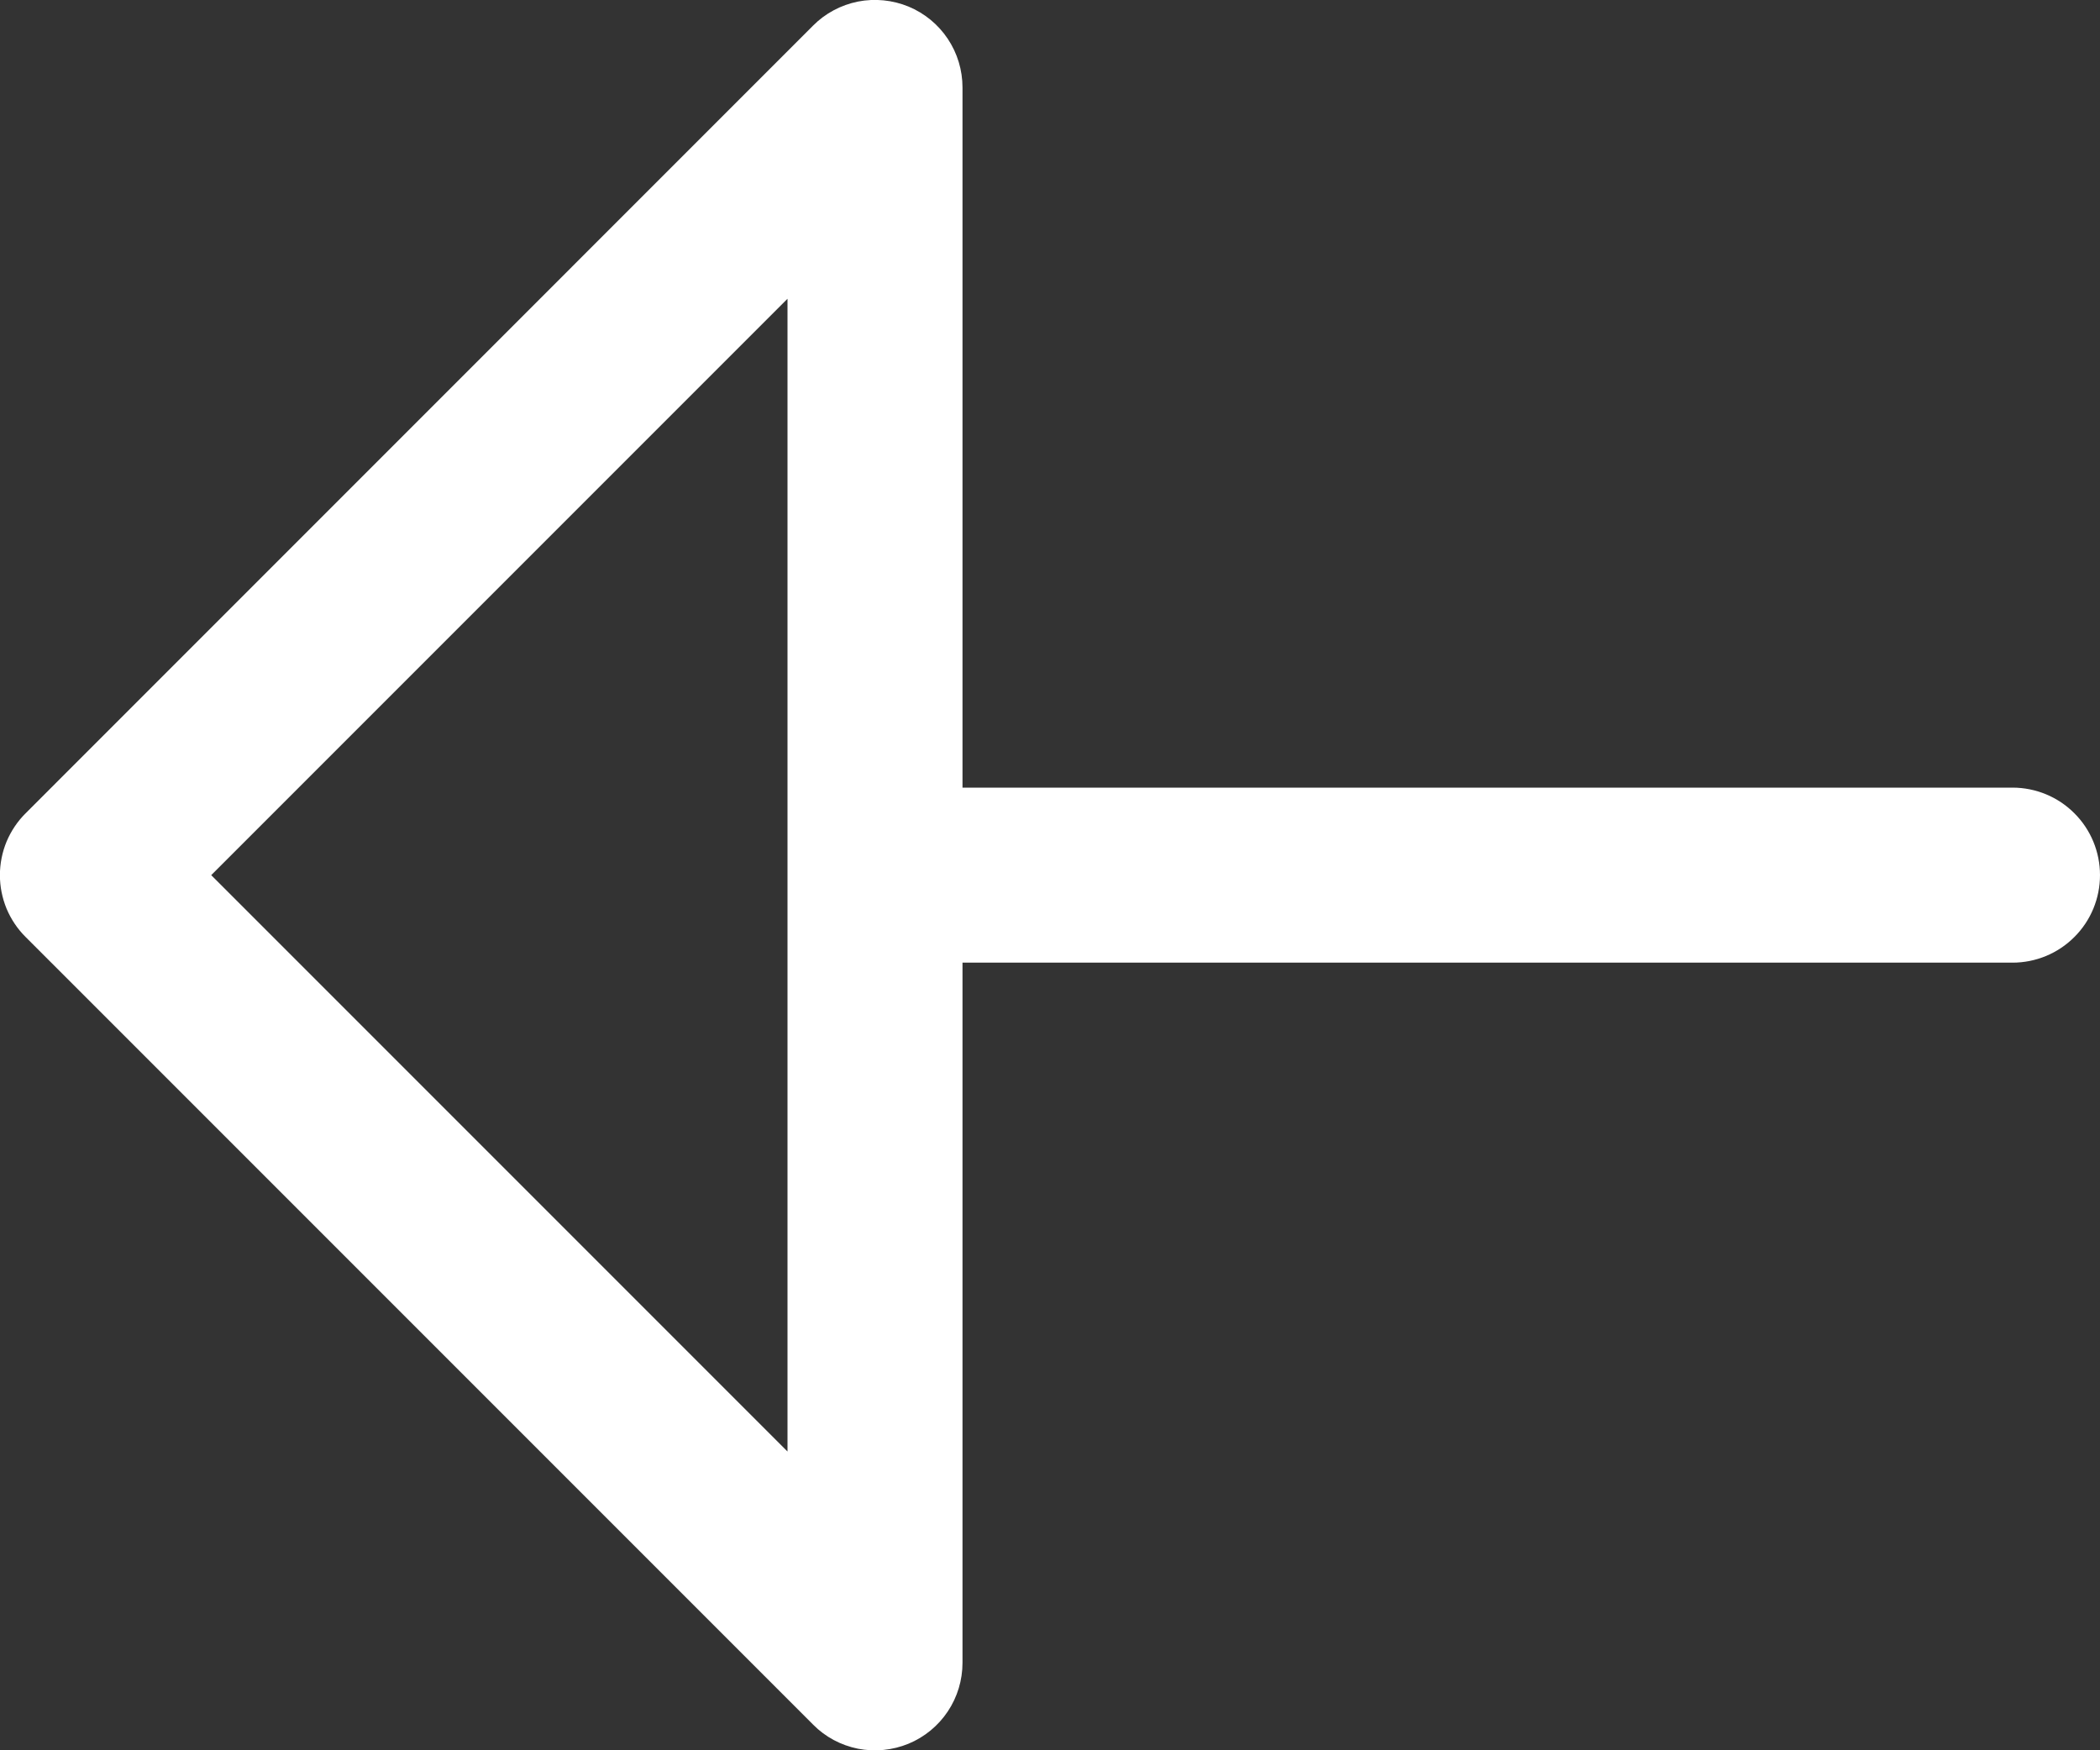<svg width="24" height="20" viewBox="0 0 24 20" fill="none" xmlns="http://www.w3.org/2000/svg">
<rect x="0" y="0" width="24" height="20" fill="#333333" stroke="none"/>
<path d="M0.293 9.293L9.293 0.292C9.432 0.152 9.611 0.057 9.805 0.018C9.999 -0.02 10.2 -0 10.383 0.075C10.566 0.151 10.722 0.279 10.832 0.444C10.942 0.609 11 0.802 11 1V9H23C23.265 9 23.52 9.105 23.707 9.293C23.895 9.48 24 9.735 24 10C24 10.265 23.895 10.52 23.707 10.707C23.52 10.895 23.265 11 23 11H11V19C11 19.198 10.942 19.391 10.832 19.556C10.722 19.721 10.566 19.849 10.383 19.925C10.2 20 9.999 20.02 9.805 19.982C9.611 19.943 9.432 19.848 9.293 19.707L0.293 10.707C0.2 10.615 0.126 10.504 0.075 10.383C0.025 10.261 -0.001 10.131 -0.001 10C-0.001 9.869 0.025 9.738 0.075 9.617C0.126 9.496 0.2 9.385 0.293 9.293ZM9 16.586V3.414L2.414 10L9 16.586Z" fill="white"/>
</svg>
